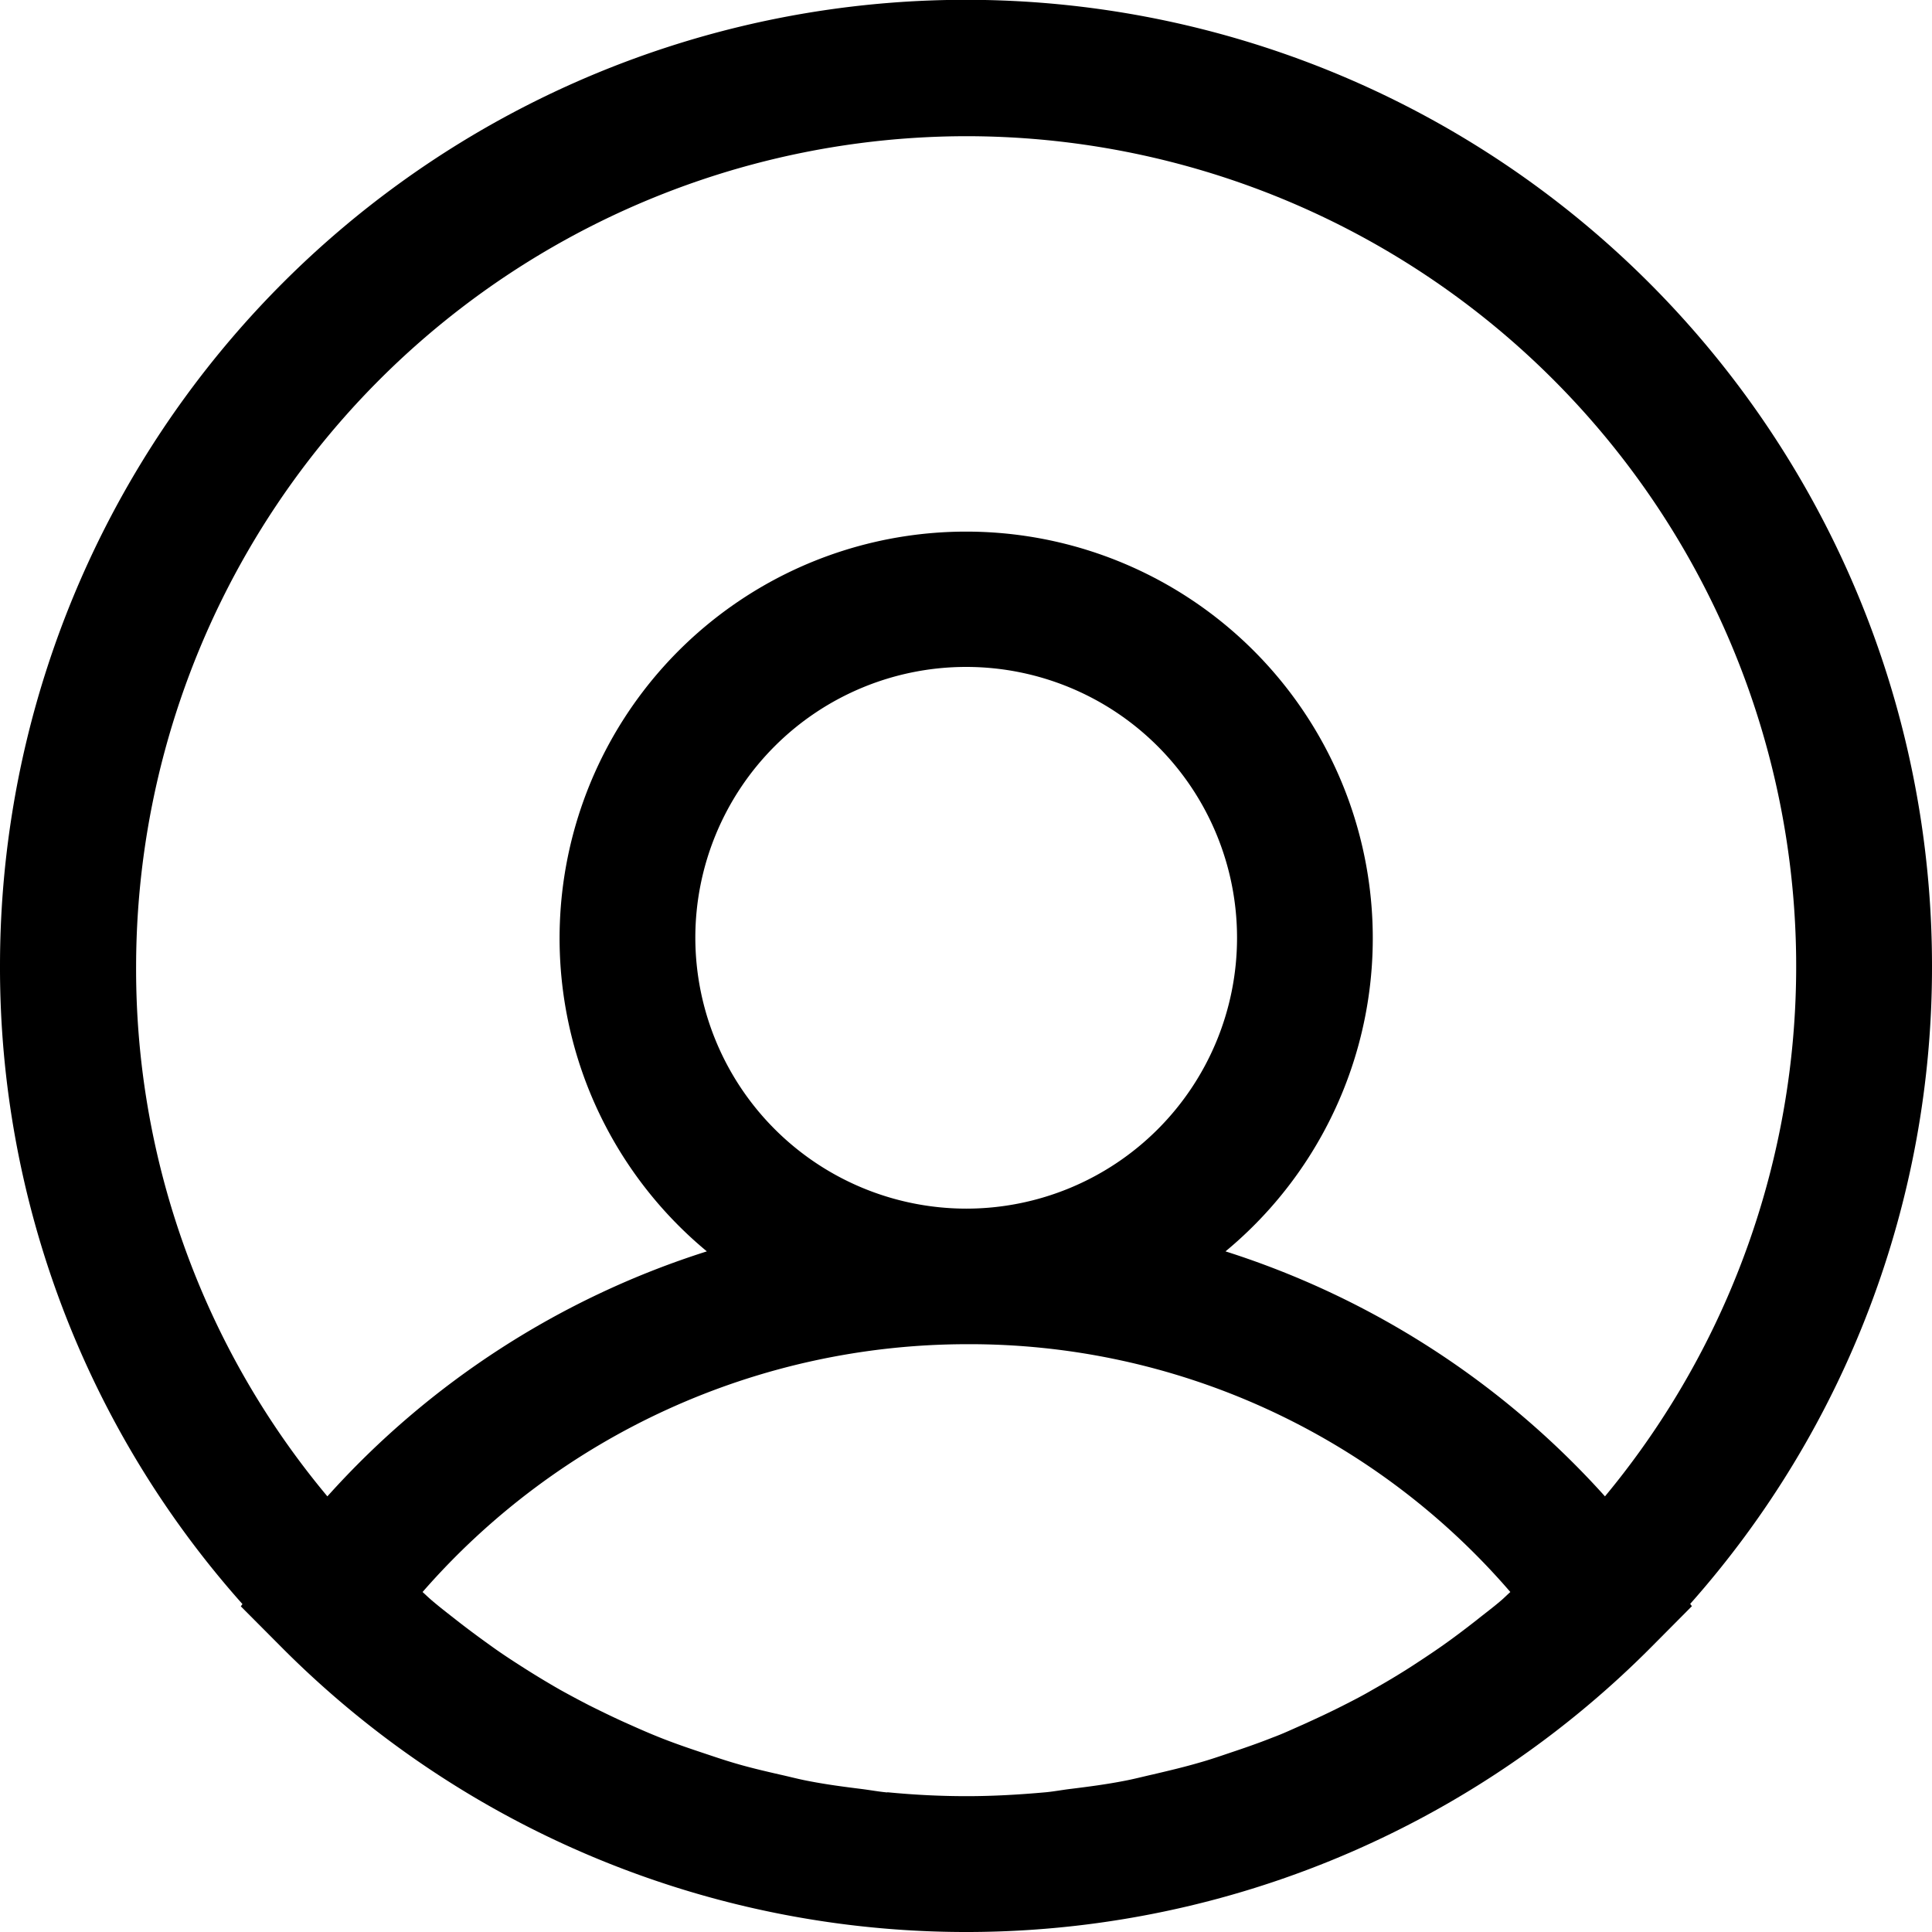 <svg xmlns="http://www.w3.org/2000/svg" xmlns:xlink="http://www.w3.org/1999/xlink" width="21.292" height="21.292" viewBox="0 0 21.292 21.292">
  <defs>
    <clipPath id="clip-path">
      <rect id="Rectangle_77" data-name="Rectangle 77" width="21.292" height="21.292" fill="none"/>
    </clipPath>
  </defs>
  <g id="Group_56" data-name="Group 56" transform="translate(0 0)">
    <g id="Group_55" data-name="Group 55" transform="translate(0 0)" clip-path="url(#clip-path)">
      <path id="Path_43" data-name="Path 43" d="M21.292,10.643A10.646,10.646,0,0,0,0,10.643a10.542,10.542,0,0,0,2.672,7.034l-.018.025.45.452a10.643,10.643,0,0,0,15.091,0l.451-.454-.019-.025a10.565,10.565,0,0,0,2.665-7.033M10.649,1.5a9.149,9.149,0,0,1,7.039,14.99,9.493,9.493,0,0,0-4.182-2.7,4.481,4.481,0,1,0-5.716,0,9.458,9.458,0,0,0-4.182,2.7A9.059,9.059,0,0,1,1.5,10.643,9.16,9.16,0,0,1,10.649,1.5M7.663,10.334a2.985,2.985,0,1,1,2.985,2.985,2.989,2.989,0,0,1-2.985-2.985m2.114,9.419c-.095-.009-.187-.026-.281-.038-.193-.024-.384-.049-.575-.086-.11-.02-.217-.049-.326-.073-.17-.039-.342-.079-.509-.129-.112-.033-.223-.071-.334-.108-.16-.053-.32-.108-.476-.17-.111-.044-.221-.092-.33-.141-.153-.067-.3-.139-.451-.214q-.161-.083-.318-.17-.219-.125-.431-.261c-.1-.064-.2-.129-.3-.2-.14-.1-.277-.2-.412-.306-.093-.073-.187-.145-.277-.222-.034-.029-.067-.061-.1-.091a7.968,7.968,0,0,1,5.993-2.731,7.866,7.866,0,0,1,5.995,2.731c-.034.03-.066.063-.1.092-.089.077-.184.147-.276.221-.136.106-.272.209-.412.306-.1.069-.2.135-.3.2-.141.091-.284.176-.43.258-.1.059-.212.117-.319.171-.149.076-.3.146-.45.214-.11.048-.219.1-.331.141-.156.062-.315.117-.474.17-.112.038-.223.076-.337.108-.168.049-.338.089-.508.129-.108.024-.217.053-.326.073-.19.037-.382.062-.575.086-.095.011-.187.029-.281.038-.289.026-.58.043-.873.043s-.584-.015-.872-.043" transform="translate(0 0.001)" />
    </g>
  </g>
</svg>
